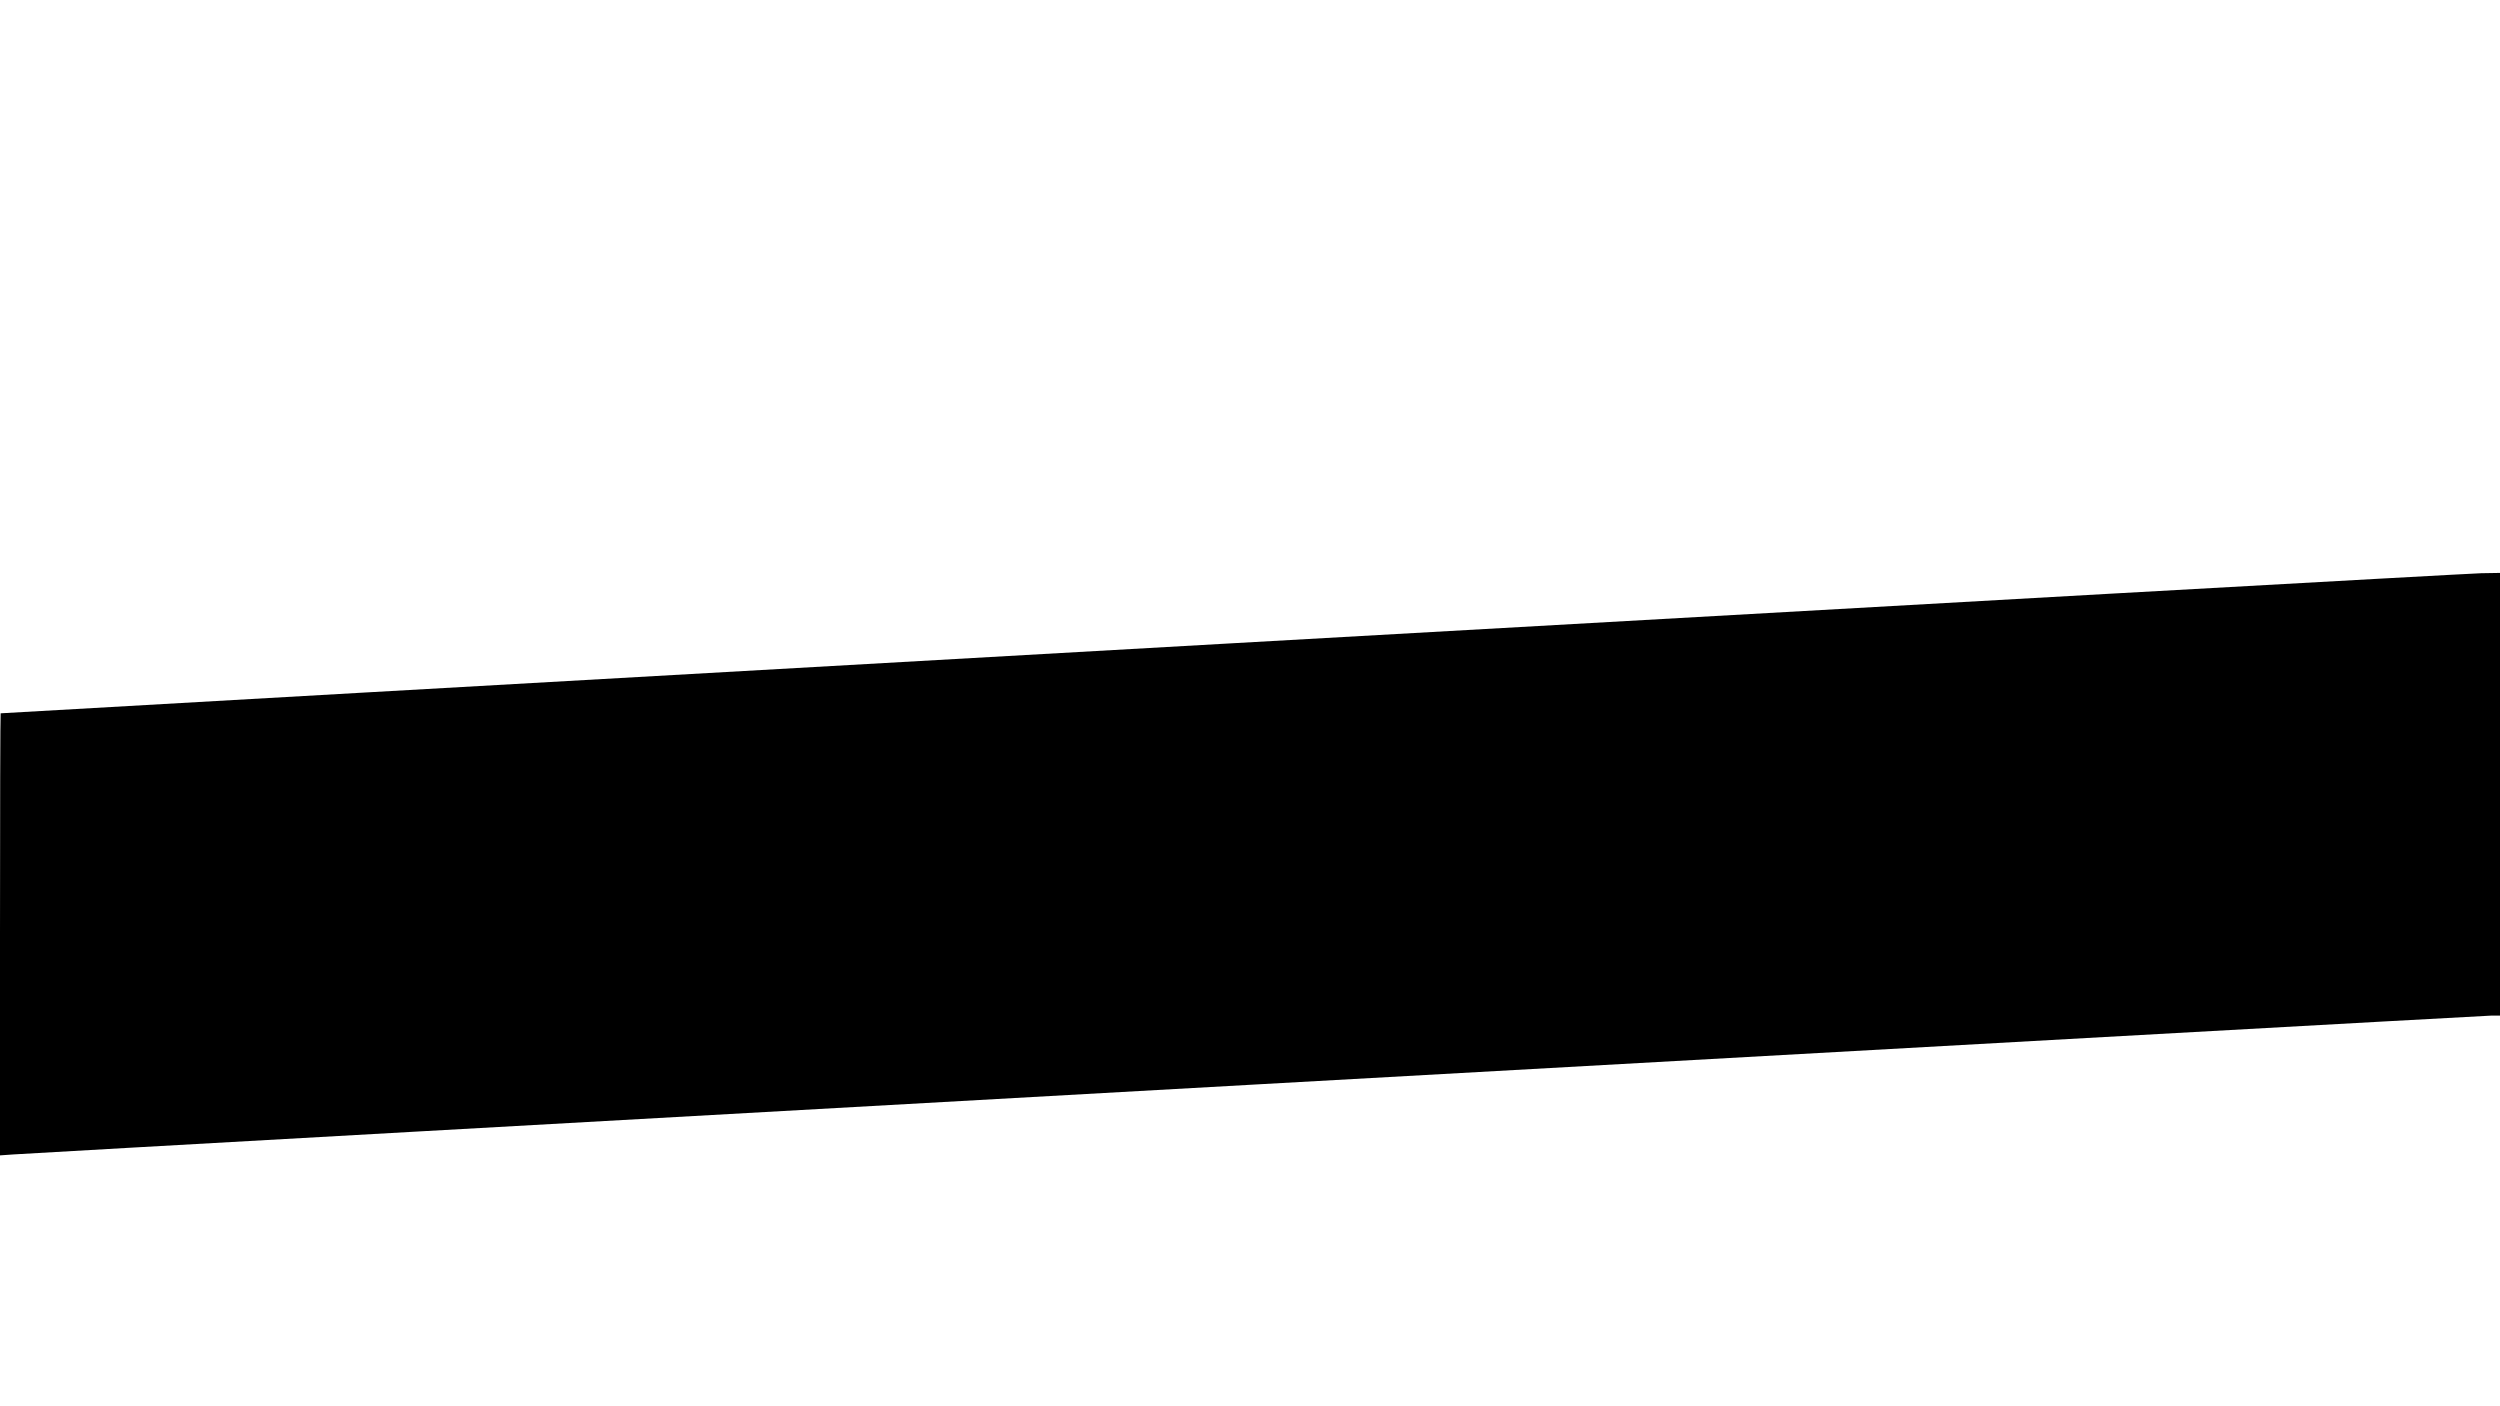 <svg id="textBgSvg" xmlns="http://www.w3.org/2000/svg" xmlns:xlink="http://www.w3.org/1999/xlink" width="1920" height="1080" viewBox="0, 0, 400, 100" version="1.1">
    <g id="svgg">
        <path id="path0" d="M197.083 40.429 C 88.802 46.569,0.161 51.610,0.104 51.630 C 0.047 51.650,-0.000 67.573,-0.000 87.013 L -0.000 122.360 2.187 122.206 C 7.298 121.845,397.218 100.000,398.542 100.000 L 400.000 100.000 400.000 64.583 L 400.000 29.167 396.979 29.216 C 395.318 29.242,305.365 34.288,197.083 40.429 " stroke="none" fill="#000000" fill-rule="evenodd"></path>
    </g>
</svg>